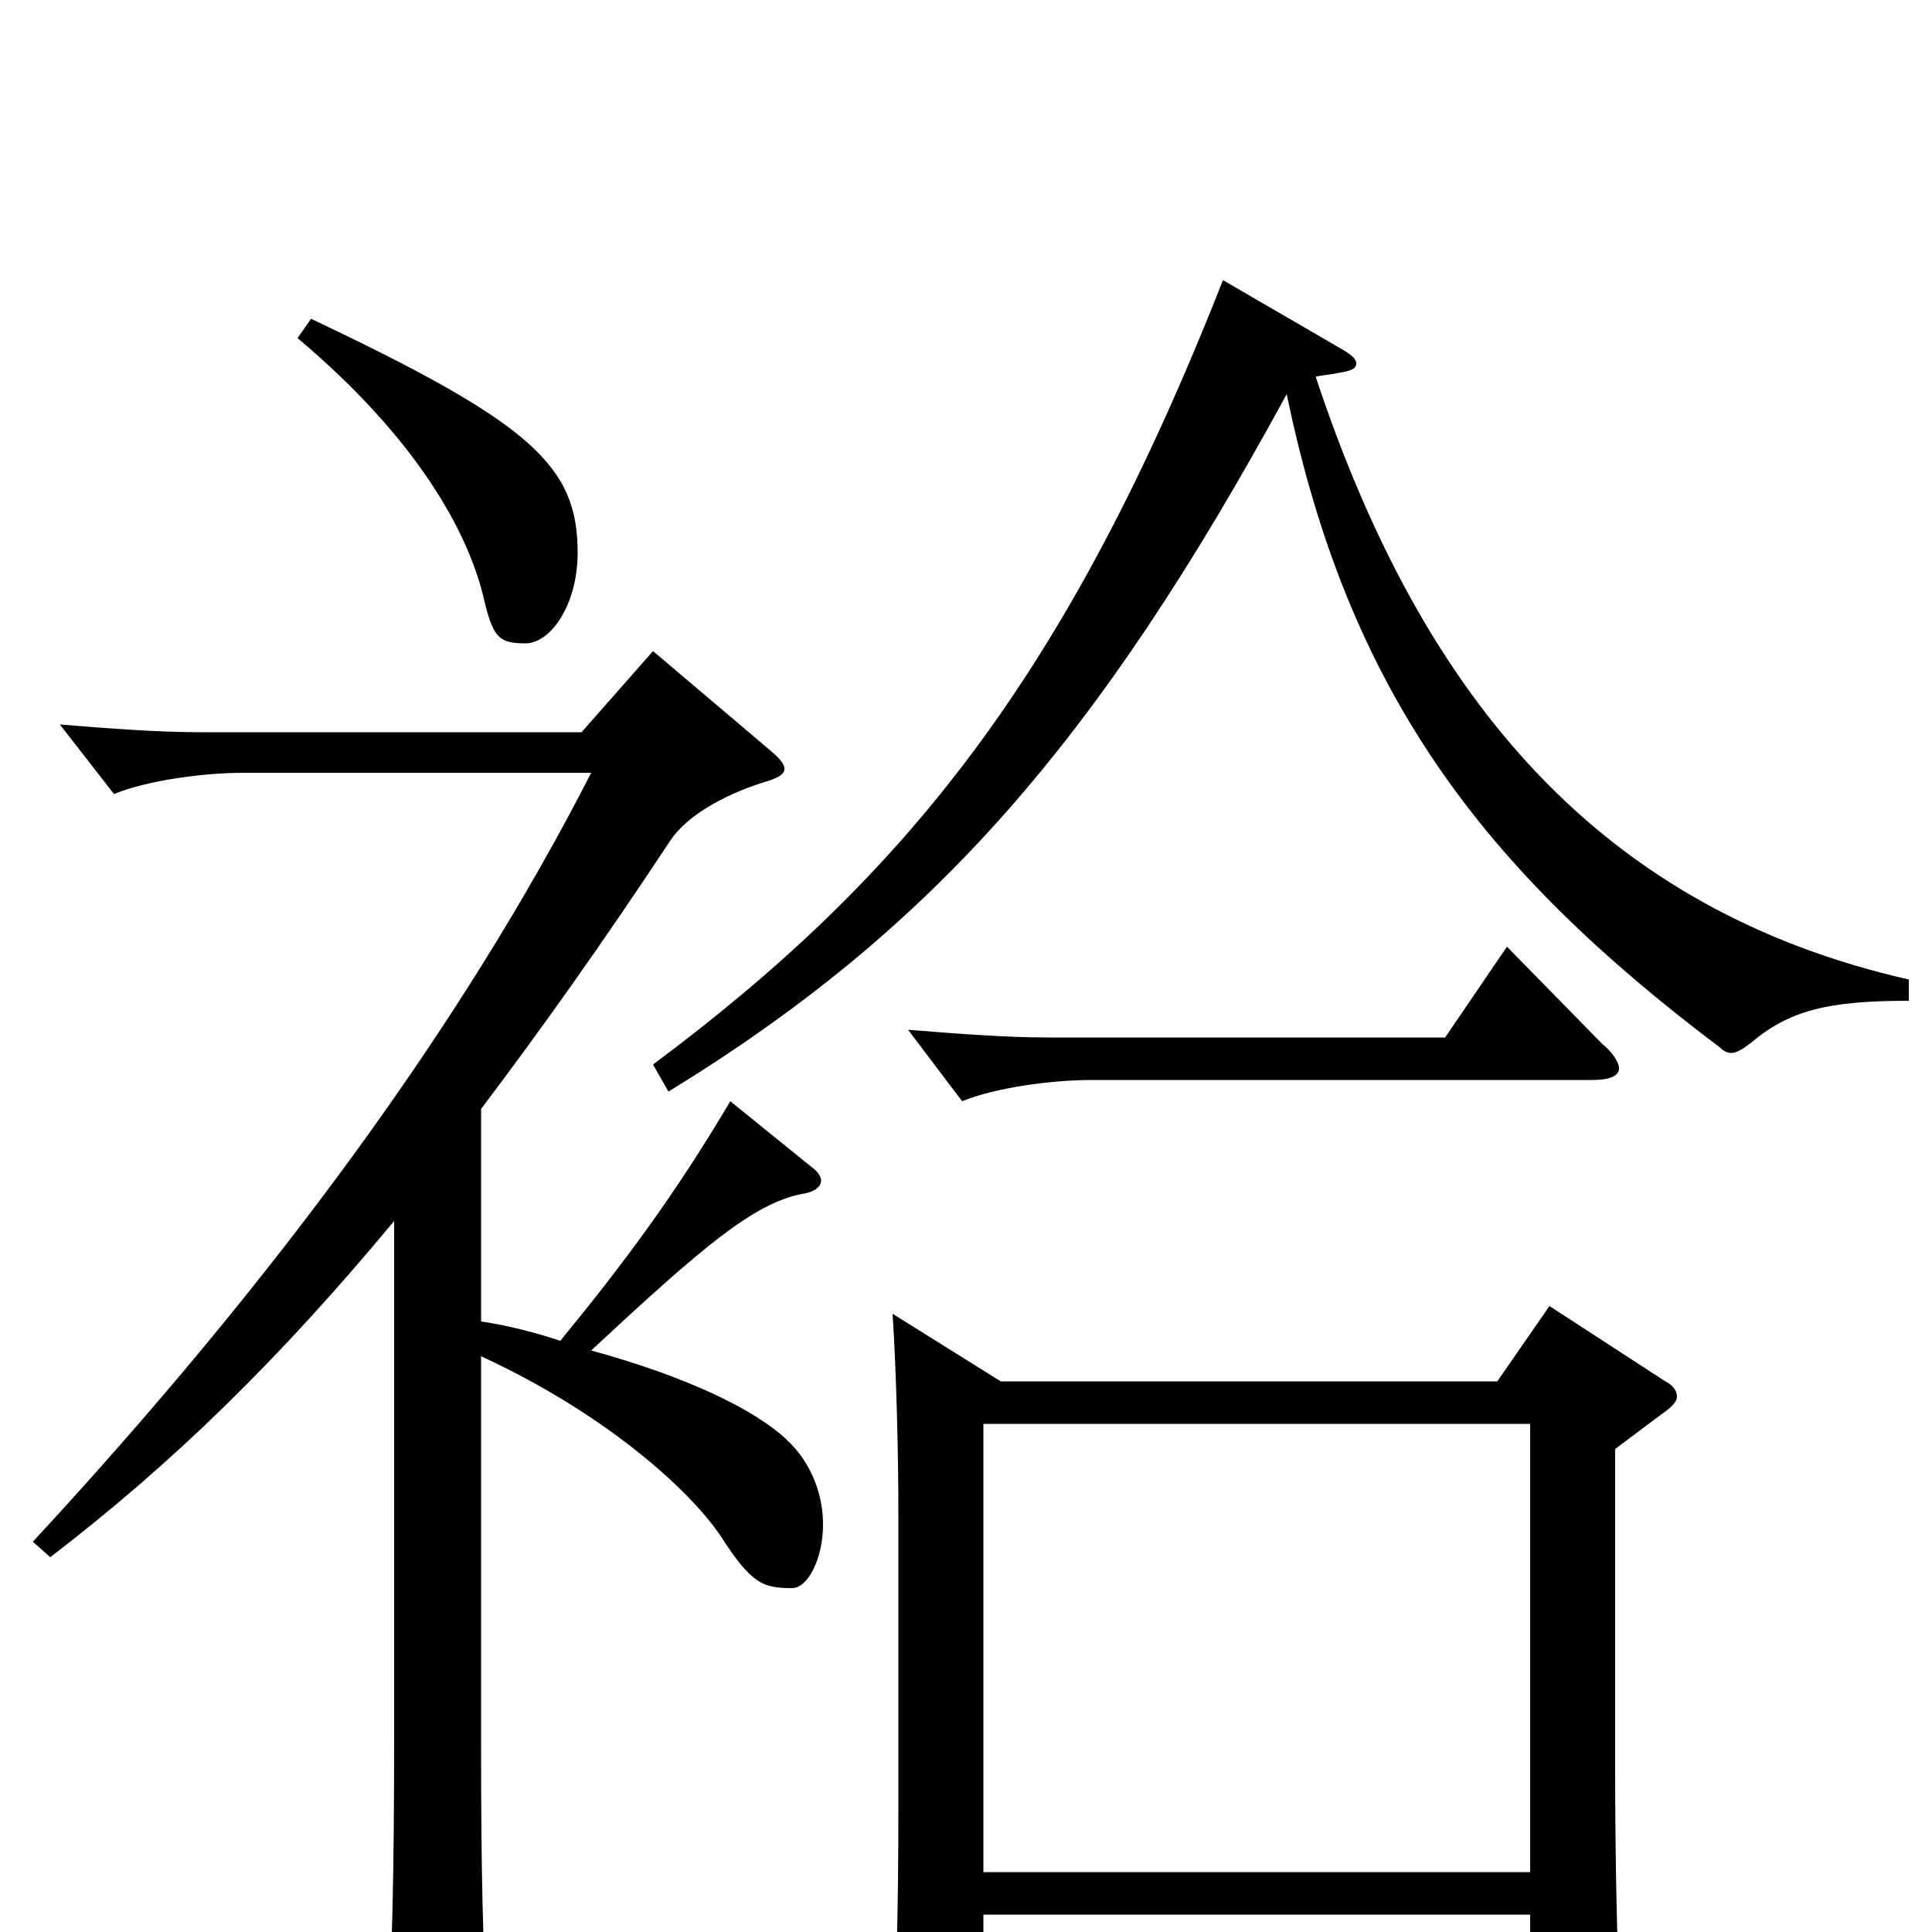 <svg xmlns="http://www.w3.org/2000/svg" viewBox="0 -1000 1000 1000">
	<path fill="#000000" d="M802 -324L775 -285H518L462 -320C464 -289 465 -247 465 -217V-63C465 -14 464 27 462 58V62C462 71 464 76 469 76C473 76 479 73 488 67C506 56 509 52 509 39V-9H792V59C792 69 793 75 798 75C802 75 808 71 818 65C836 53 838 48 838 34C837 0 836 -36 836 -85V-250L860 -268C866 -272 868 -275 868 -277C868 -280 866 -283 862 -285ZM509 -31V-263H792V-31ZM154 -825C217 -772 242 -724 250 -692C255 -670 258 -667 272 -667C285 -667 299 -687 299 -714C299 -759 275 -781 161 -835ZM988 -493C830 -529 737 -636 681 -805C685 -806 688 -806 693 -807C699 -808 702 -809 702 -812C702 -814 700 -816 695 -819L633 -855C552 -649 468 -546 338 -449L346 -435C483 -519 568 -616 666 -796C698 -641 768 -550 890 -458C892 -456 894 -455 896 -455C899 -455 902 -457 906 -460C926 -477 946 -482 988 -482ZM780 -510L748 -463H543C520 -463 495 -465 470 -467L498 -430C515 -437 544 -441 565 -441H824C833 -441 838 -443 838 -447C838 -450 835 -455 829 -460ZM378 -430C349 -381 322 -345 290 -306C278 -310 263 -314 249 -316V-426C280 -467 312 -512 347 -565C355 -577 373 -588 395 -595C402 -597 406 -599 406 -602C406 -605 403 -608 397 -613L338 -663L301 -621H104C81 -621 56 -623 31 -625L59 -589C76 -596 105 -600 126 -600H306C239 -469 141 -336 17 -202L26 -194C90 -243 145 -297 204 -368V-99C204 -33 203 16 200 64V74C200 85 202 90 207 90C207 90 252 73 252 50V45C250 5 249 -29 249 -97V-298C312 -269 356 -230 373 -205C389 -180 395 -178 410 -178C418 -178 426 -193 426 -211C426 -225 421 -242 407 -255C391 -270 357 -287 306 -301C364 -355 390 -377 415 -382C422 -383 425 -386 425 -389C425 -391 423 -394 420 -396Z"/>
</svg>
